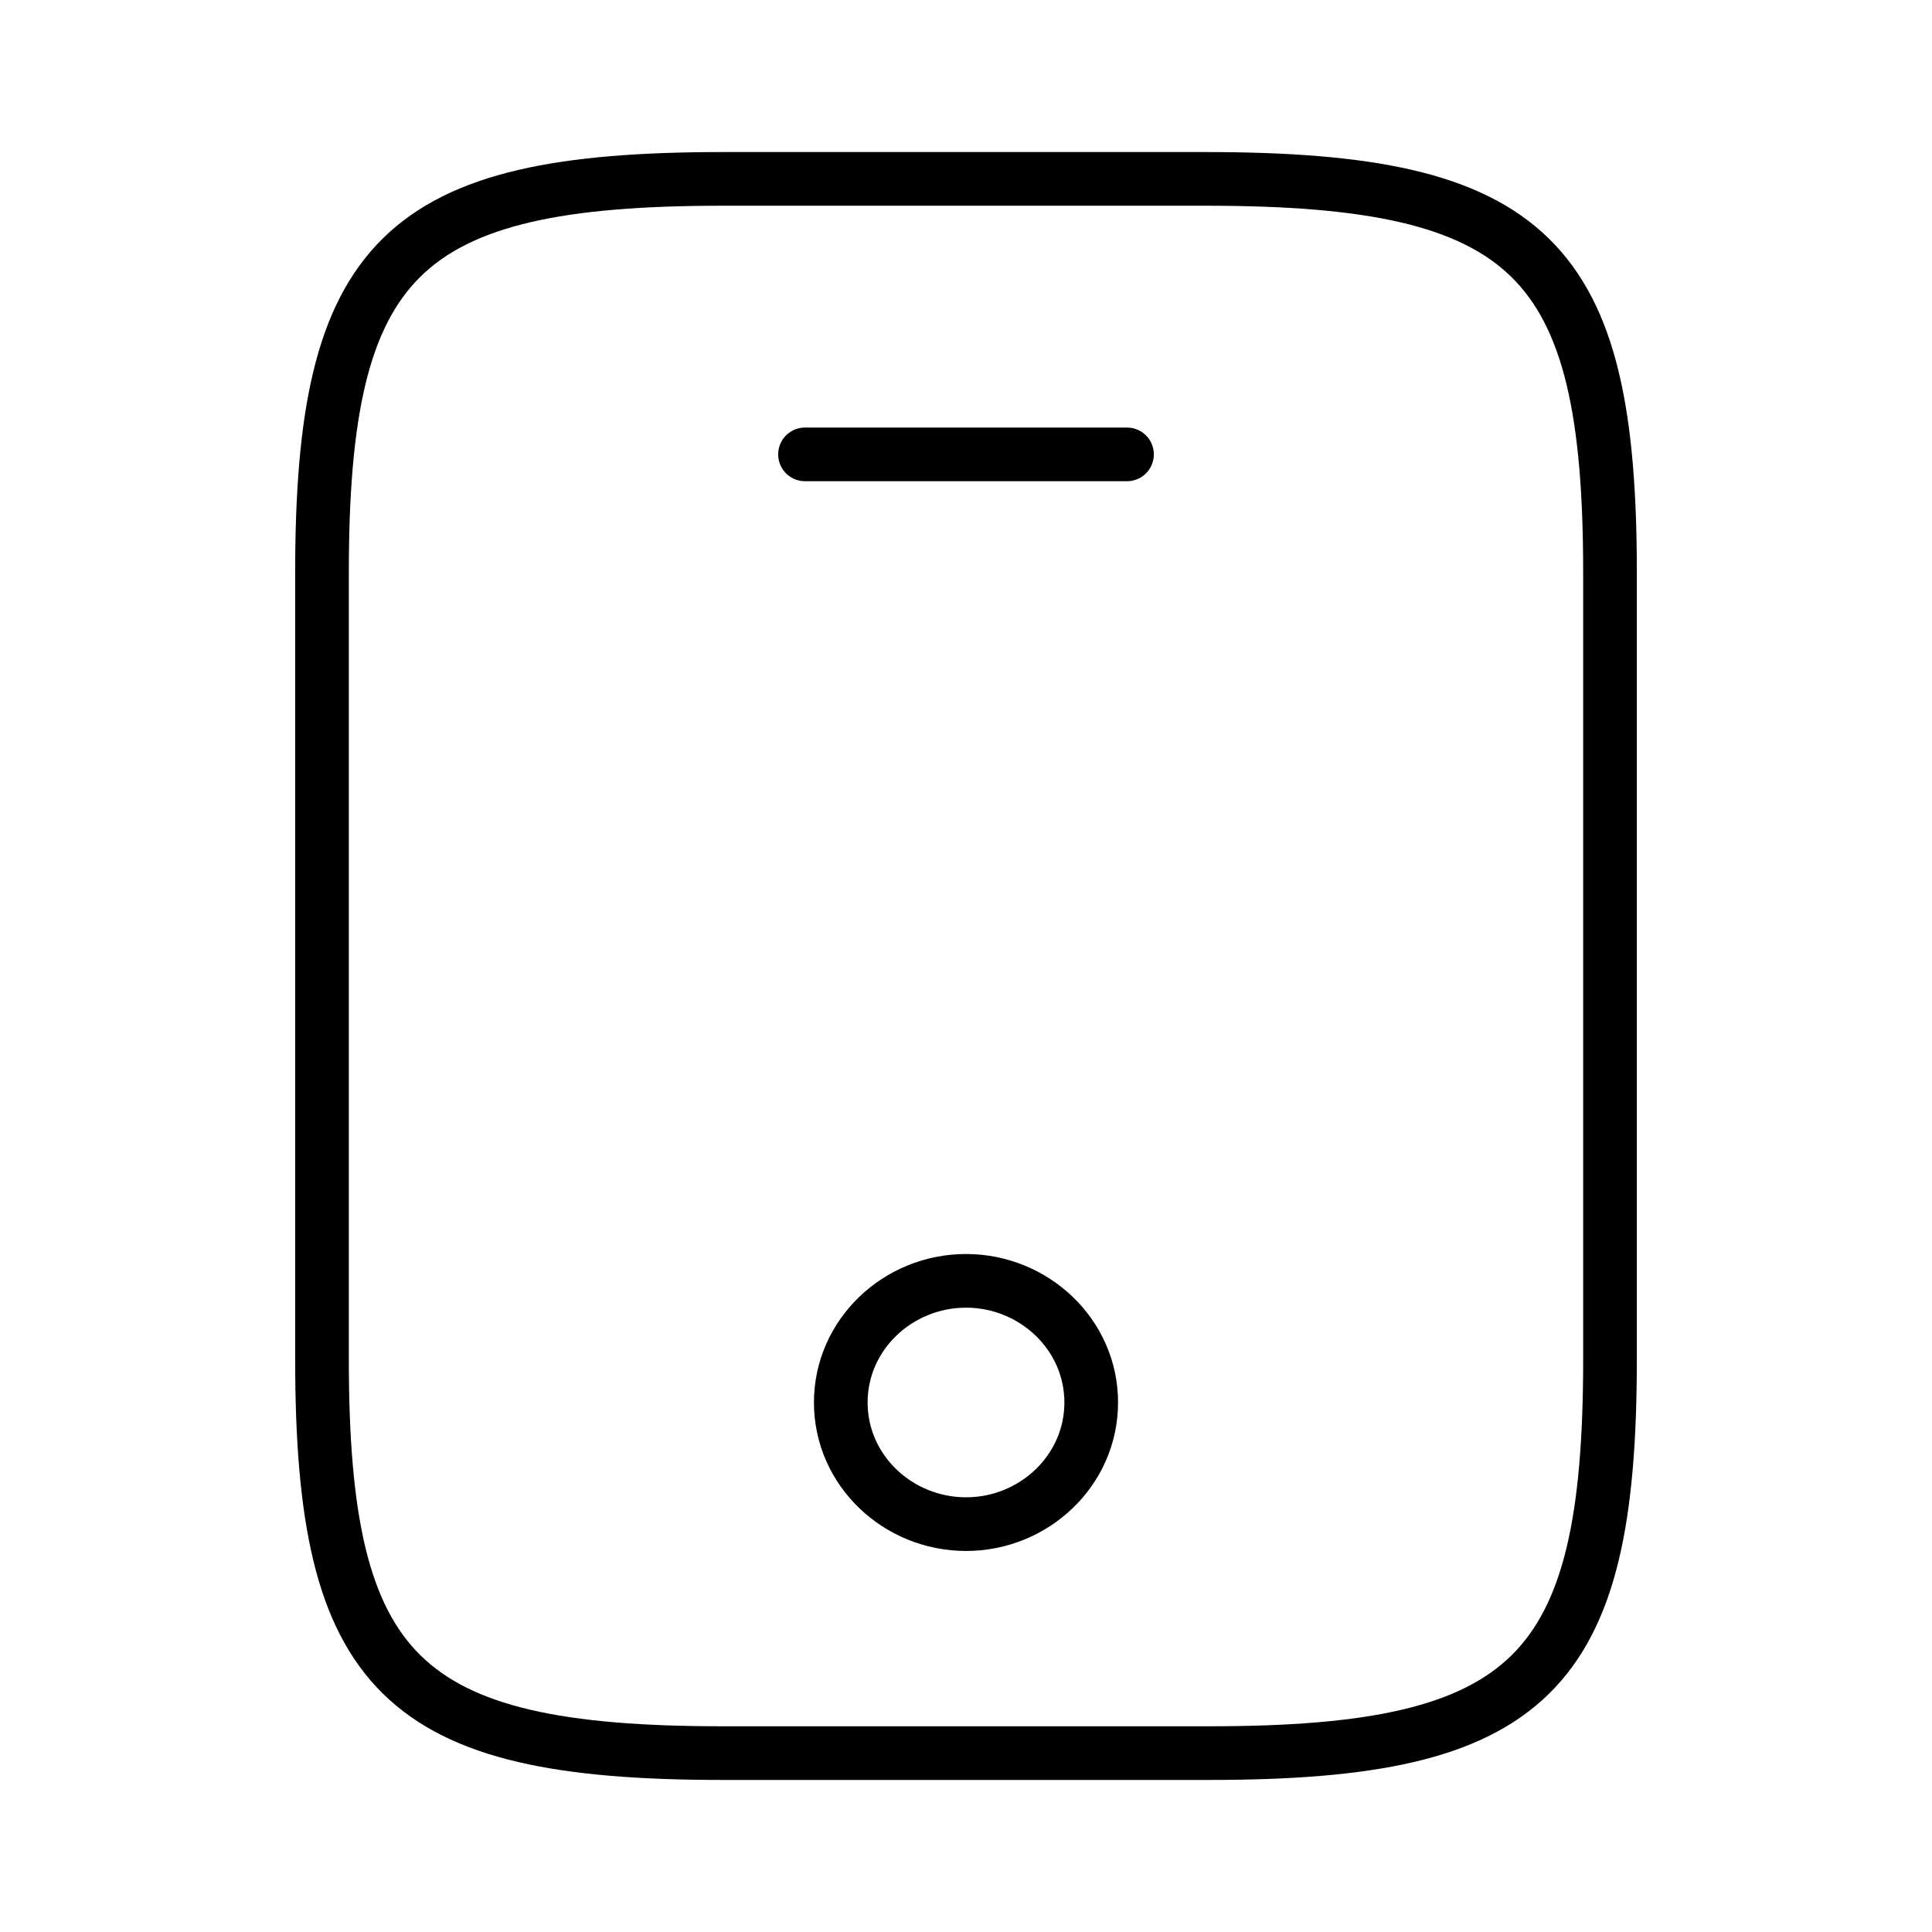 <svg  viewBox="0 0 54 54" fill="none" xmlns="http://www.w3.org/2000/svg">
<path vector-effect="non-scaling-stroke" d="M45 16V38C45 46.8 42.8 49 33.8 49H20.2C11.2 49 9 46.8 9 38V16C9 7.2 11.2 5 20.2 5H33.7C42.8 5 45 7.2 45 16Z" stroke="currentColor" stroke-width="1.5" stroke-linecap="round" stroke-linejoin="round"/>
<path vector-effect="non-scaling-stroke" d="M31.5 12.7H22.5" stroke="currentColor" stroke-width="1.5" stroke-linecap="round" stroke-linejoin="round"/>
<path vector-effect="non-scaling-stroke" d="M27 42.6C28.9 42.6 30.5 41.1 30.5 39.2C30.5 37.3 28.9 35.8 27 35.8C25.1 35.8 23.5 37.3 23.5 39.2C23.5 41.1 25.1 42.6 27 42.6Z" stroke="currentColor" stroke-width="1.5" stroke-linecap="round" stroke-linejoin="round"/>
</svg>
